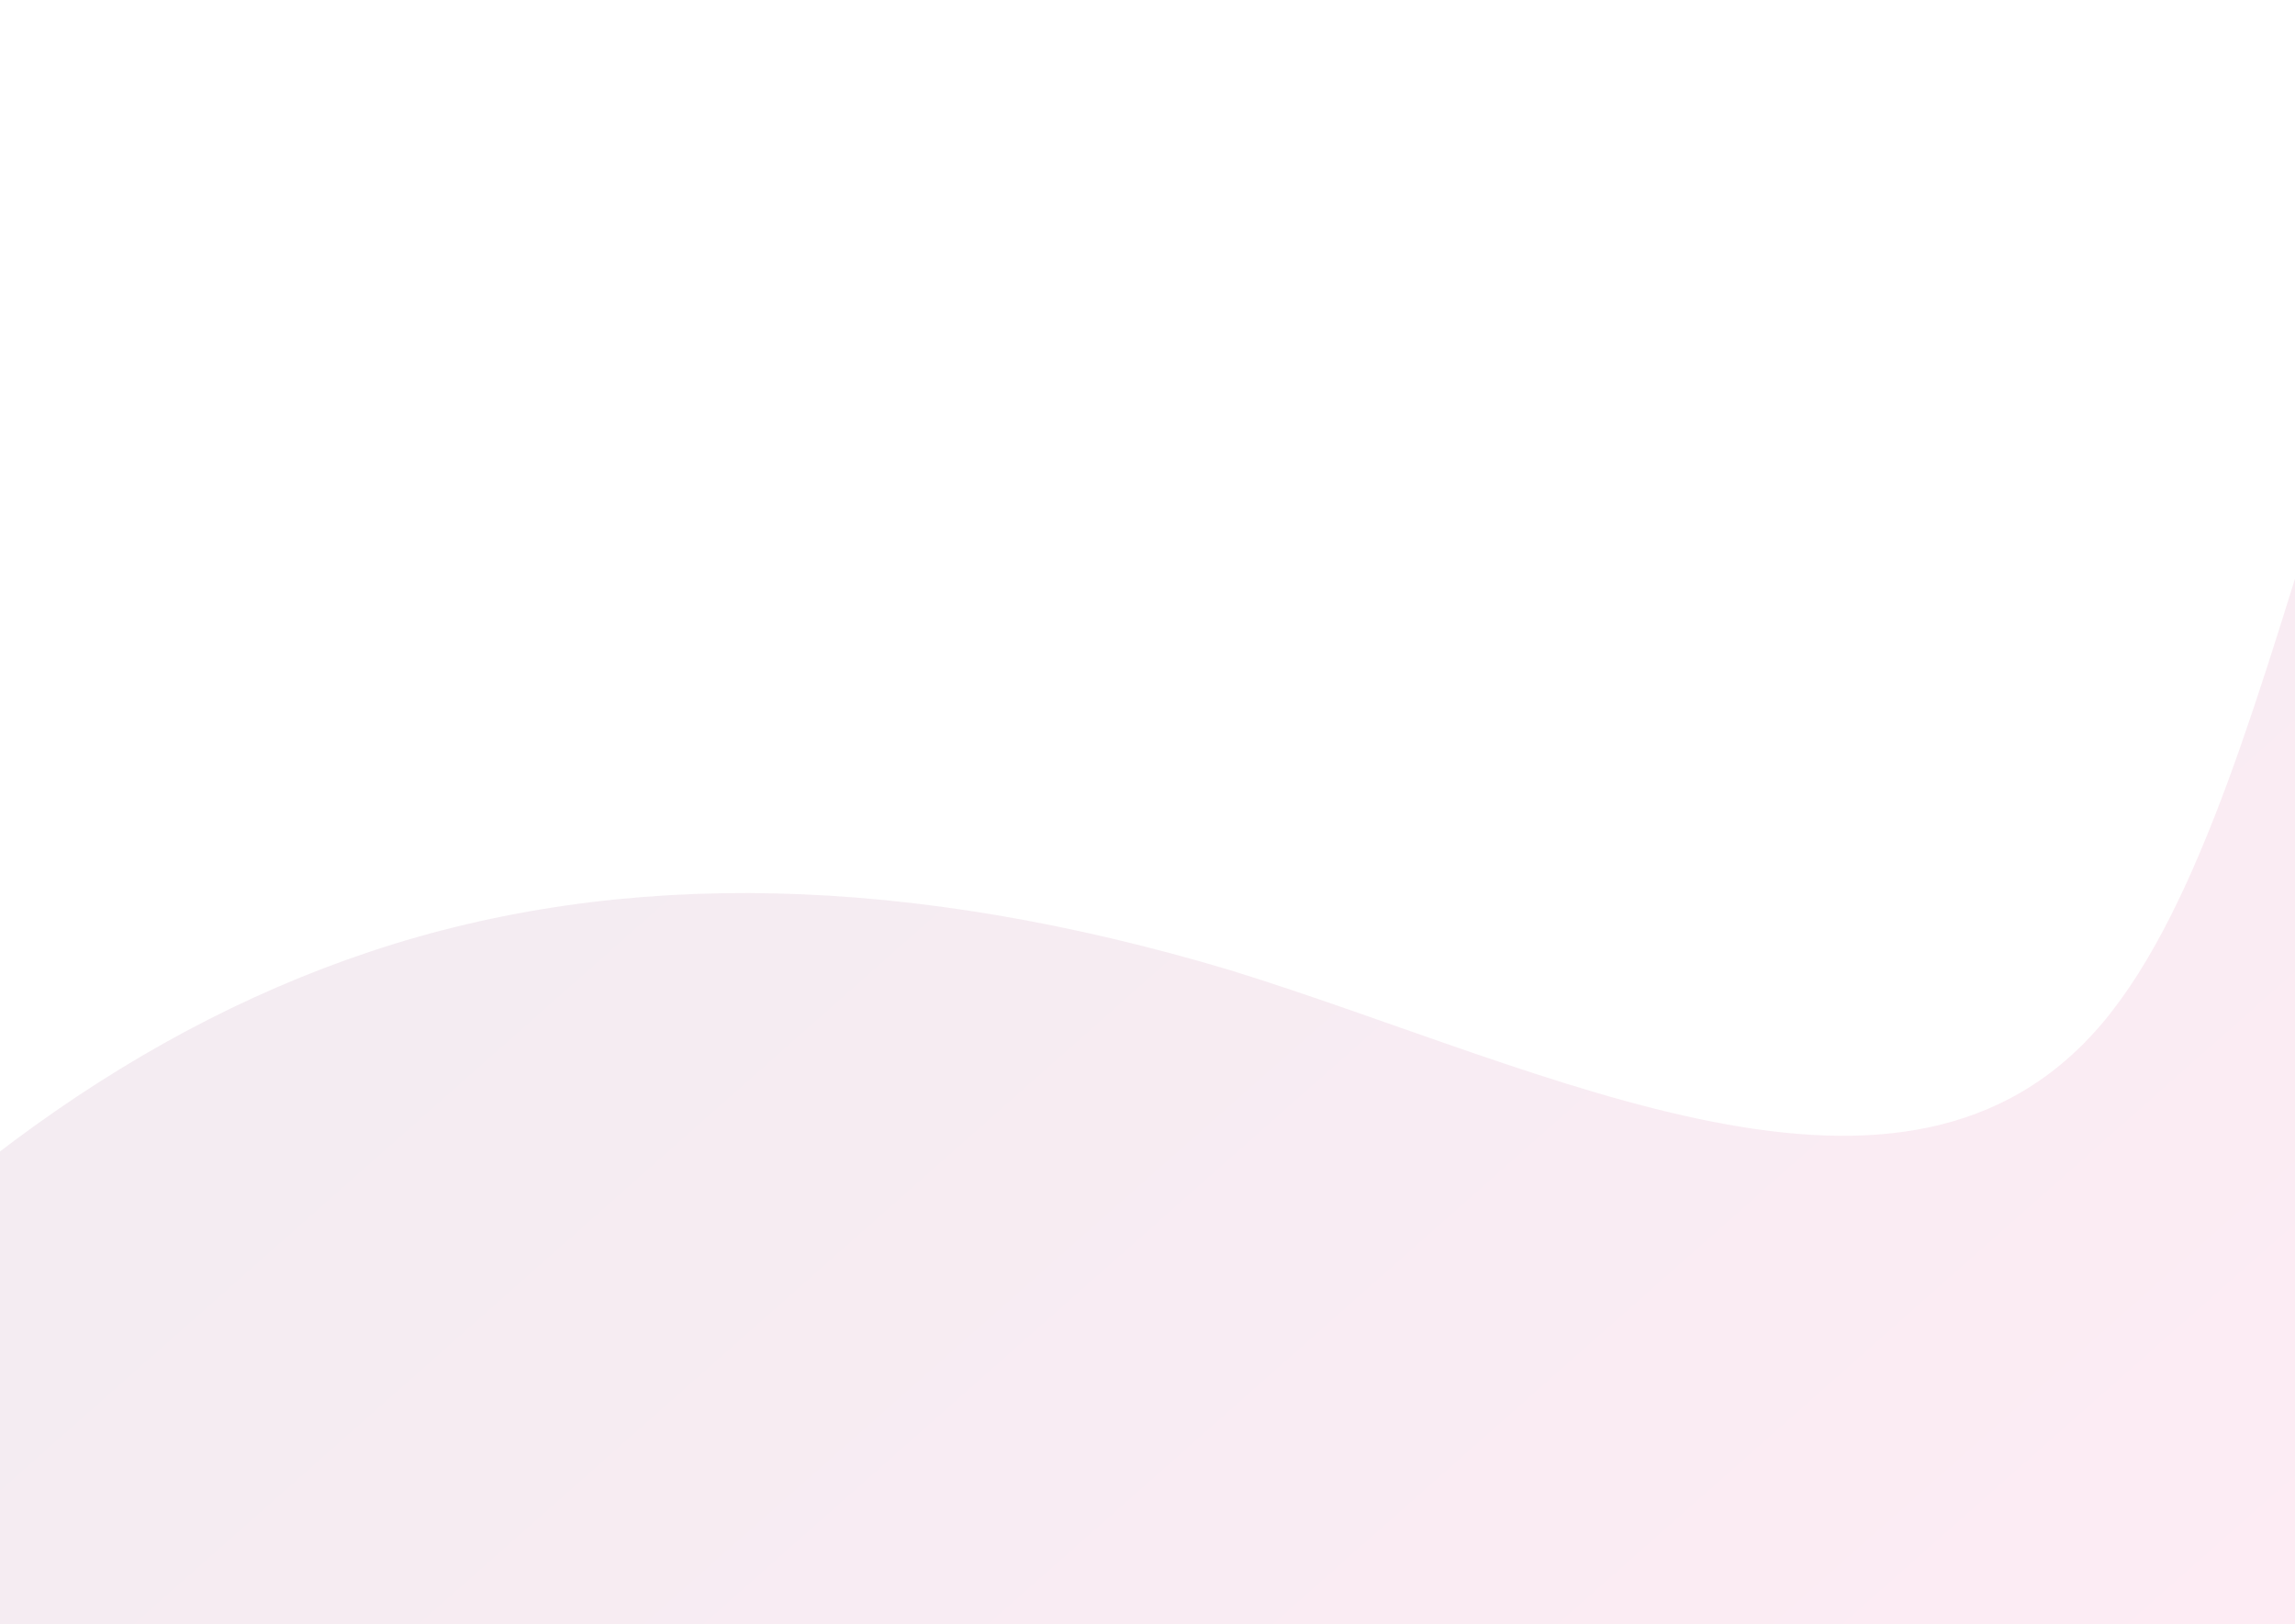 <svg width="414" height="293" fill="none" xmlns="http://www.w3.org/2000/svg"><path opacity=".4" fill-rule="evenodd" clip-rule="evenodd" d="M-152.728 410.34c-.351-.946-.234-2.041.313-2.935l15.113-24.694c15.705-26.875 47.396-79.869 83.001-122.293 35.605-42.423 75.403-73.52 121.073-88.761 45.669-15.241 97.489-13.869 155.18 3.358 57.97 17.983 121.812 51.823 157.417 9.399 35.604-42.423 43.252-160.354 86.964-180.88 43.713-20.527 123.49 56.352 163.518 95.17l39.557 38.359c.311.302.552.675.707 1.094l10.713 28.932c.593 1.602-.18 3.489-1.726 4.214l-19.057 8.949-109.281 51.316-131.137 61.578-131.137 61.579-131.137 61.578-131.137 61.578-109.281 51.316-19.058 8.949c-1.545.725-3.279.016-3.872-1.586l-46.733-126.22Z" fill="url(#a)" fill-opacity=".2"/><defs><linearGradient id="a" x1="532.931" y1="172.81" x2="339.905" y2="-45.395" gradientUnits="userSpaceOnUse"><stop stop-color="#DE0D6F"/><stop offset="1" stop-color="#731054"/></linearGradient></defs></svg>